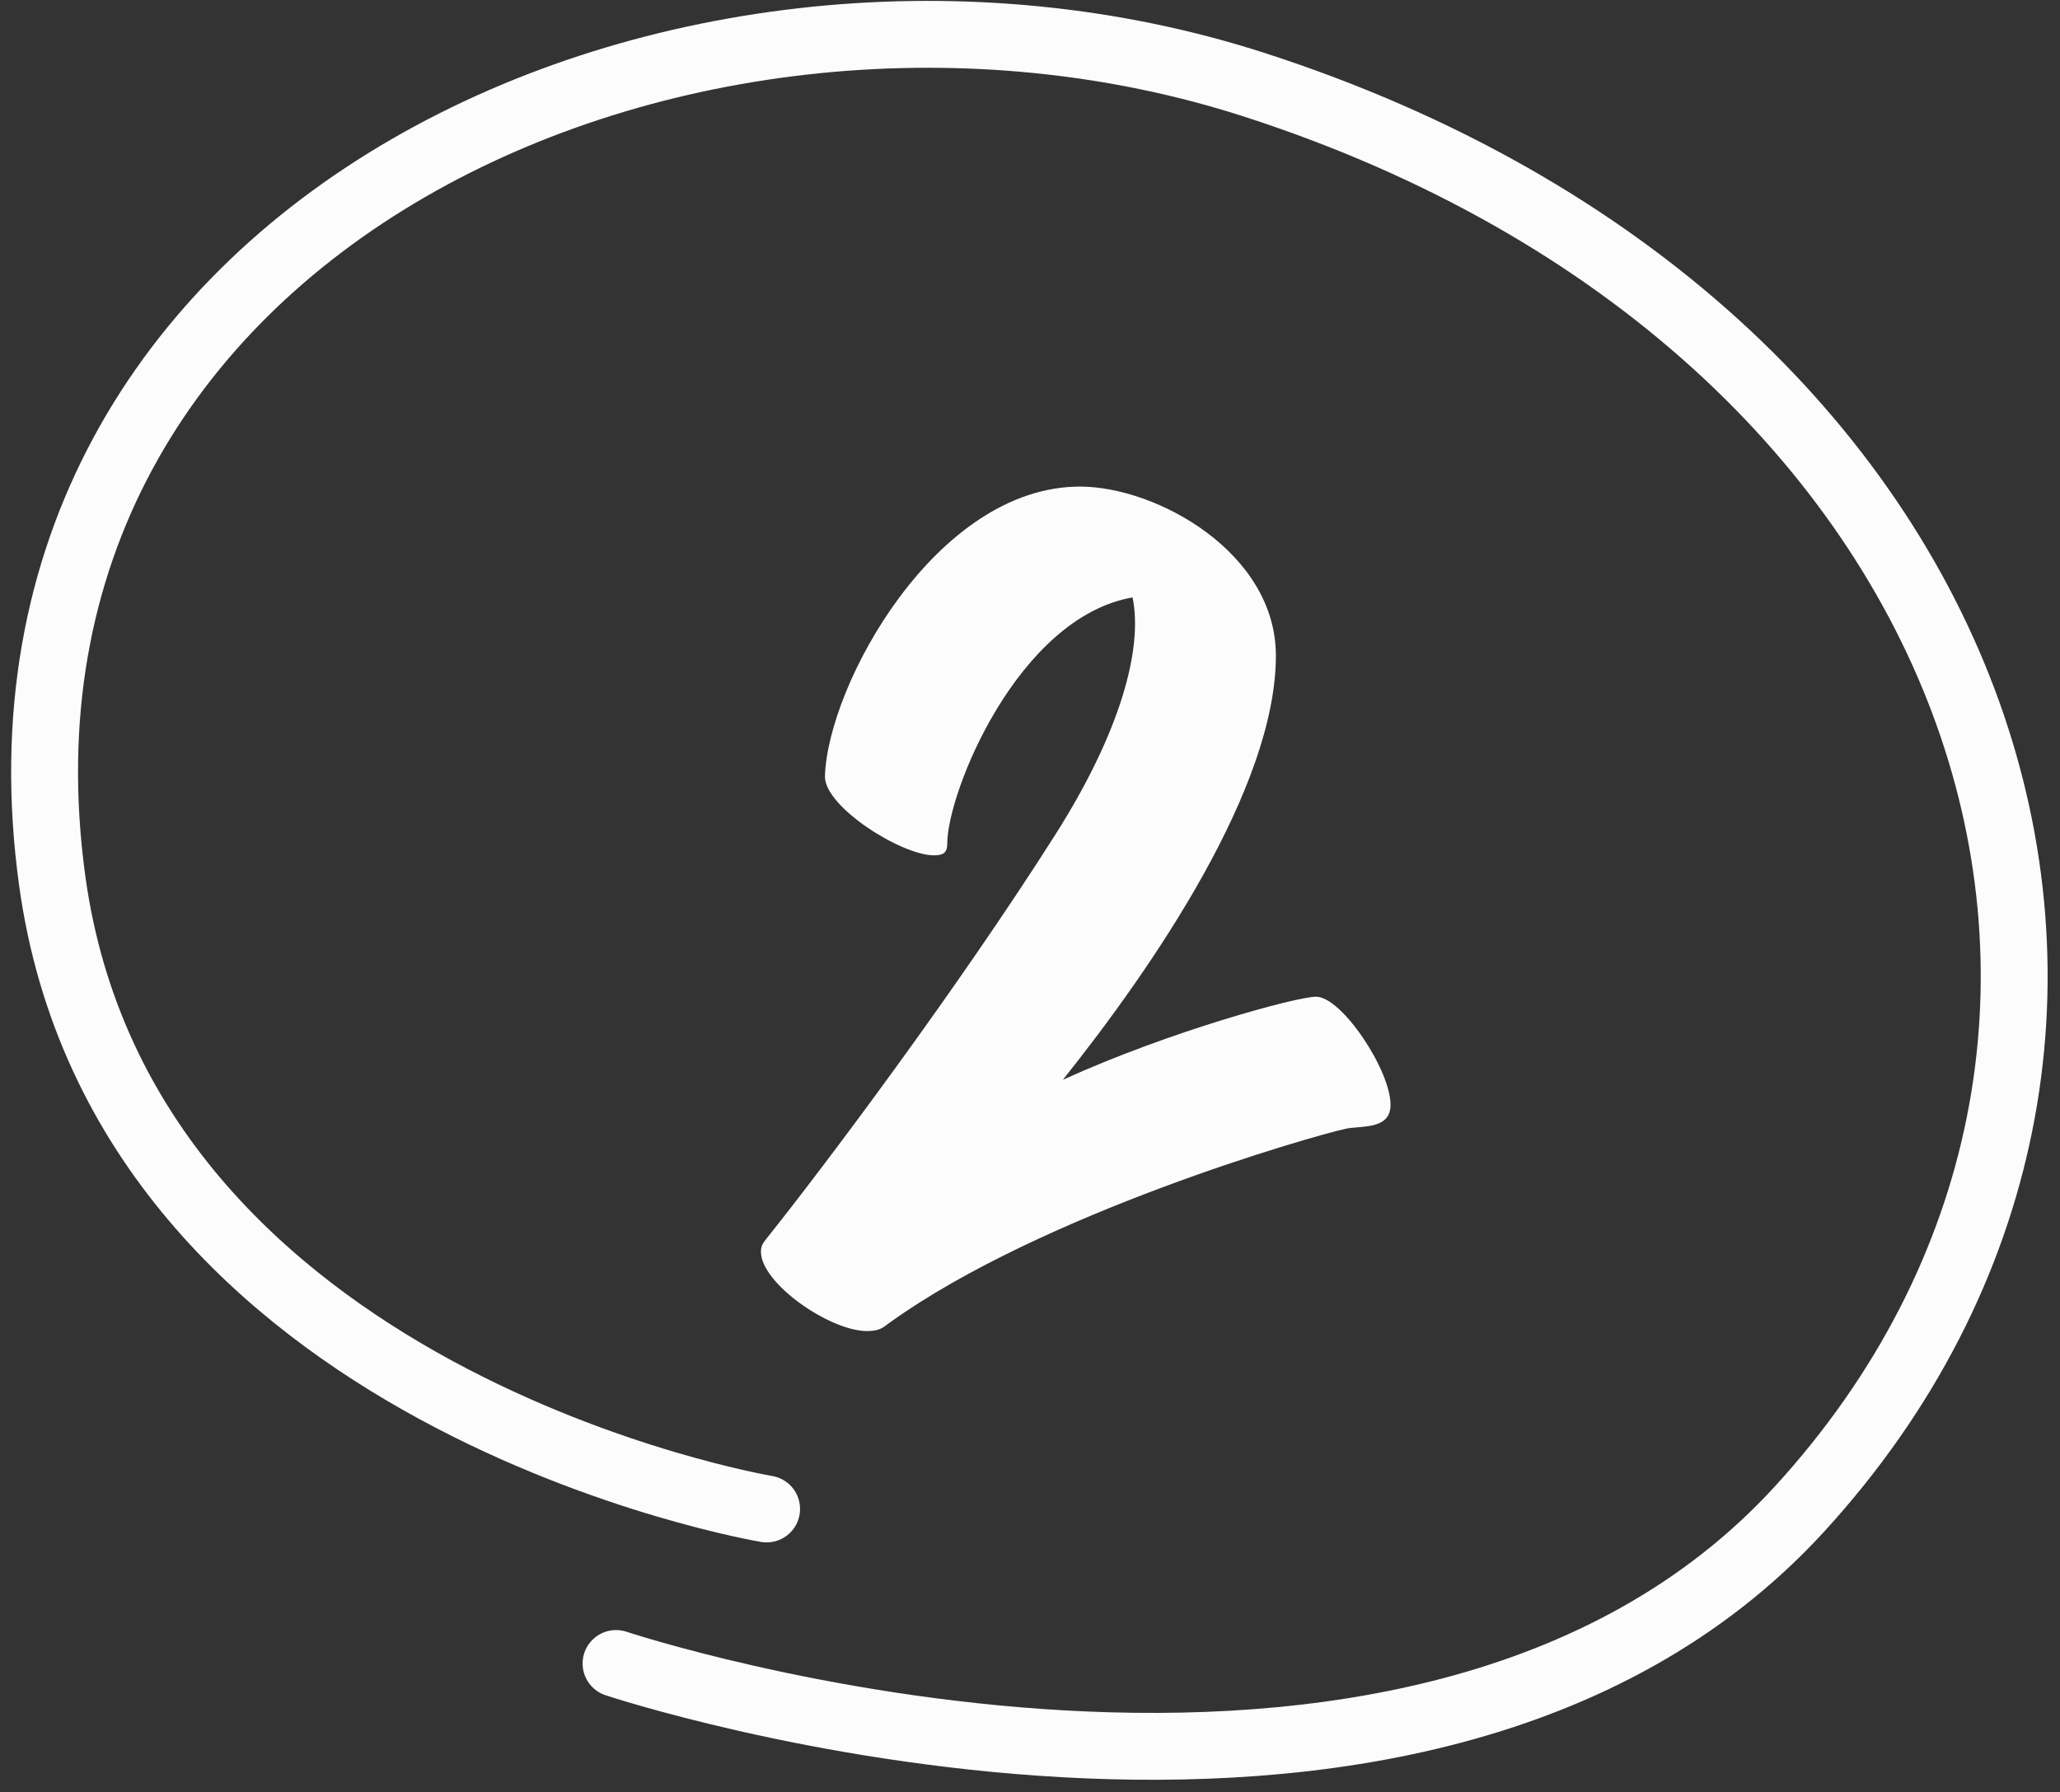 <svg width="154" height="134" viewBox="0 0 154 134" fill="none" xmlns="http://www.w3.org/2000/svg">
<rect x="0" y="0" width="154" height="134" fill="#333333" stroke="none"/>
<g id="Hand-drawn-vector">
<path id="Vector" d="M64.814 99.517C62.028 99.517 56.886 95.946 56.886 93.589C56.886 93.16 57.029 92.946 57.314 92.589C61.6 87.232 71.67 73.805 78.955 62.306C83.741 54.735 85.455 48.521 84.669 44.665C76.098 46.164 70.813 59.235 70.813 63.092C70.813 63.806 70.456 63.949 69.813 63.949C67.385 63.949 61.6 60.306 61.671 58.021C61.885 51.236 69.956 36.38 80.741 36.38C86.455 36.38 95.382 41.308 95.382 49.021C95.382 58.878 86.24 72.234 79.455 80.733C87.454 77.09 96.954 74.519 98.382 74.519C100.311 74.519 103.953 80.019 103.953 82.59C103.953 84.447 101.882 84.161 100.668 84.376C98.025 84.947 77.884 90.732 66.528 98.874C66.028 99.231 65.814 99.517 64.814 99.517Z" fill="#FCFCFD"/>
<path id="Vector_2" d="M57.31 112.818C57.31 112.818 9.228 104.795 3.897 65.802C-2.803 16.792 51.591 -7.29 93.782 6.342C149.801 24.442 166.381 78.012 134.531 112.818C105.778 144.239 46.053 124.372 46.053 124.372" stroke="#FCFCFD" stroke-width="5" stroke-linecap="round"/>
</g>
</svg>
